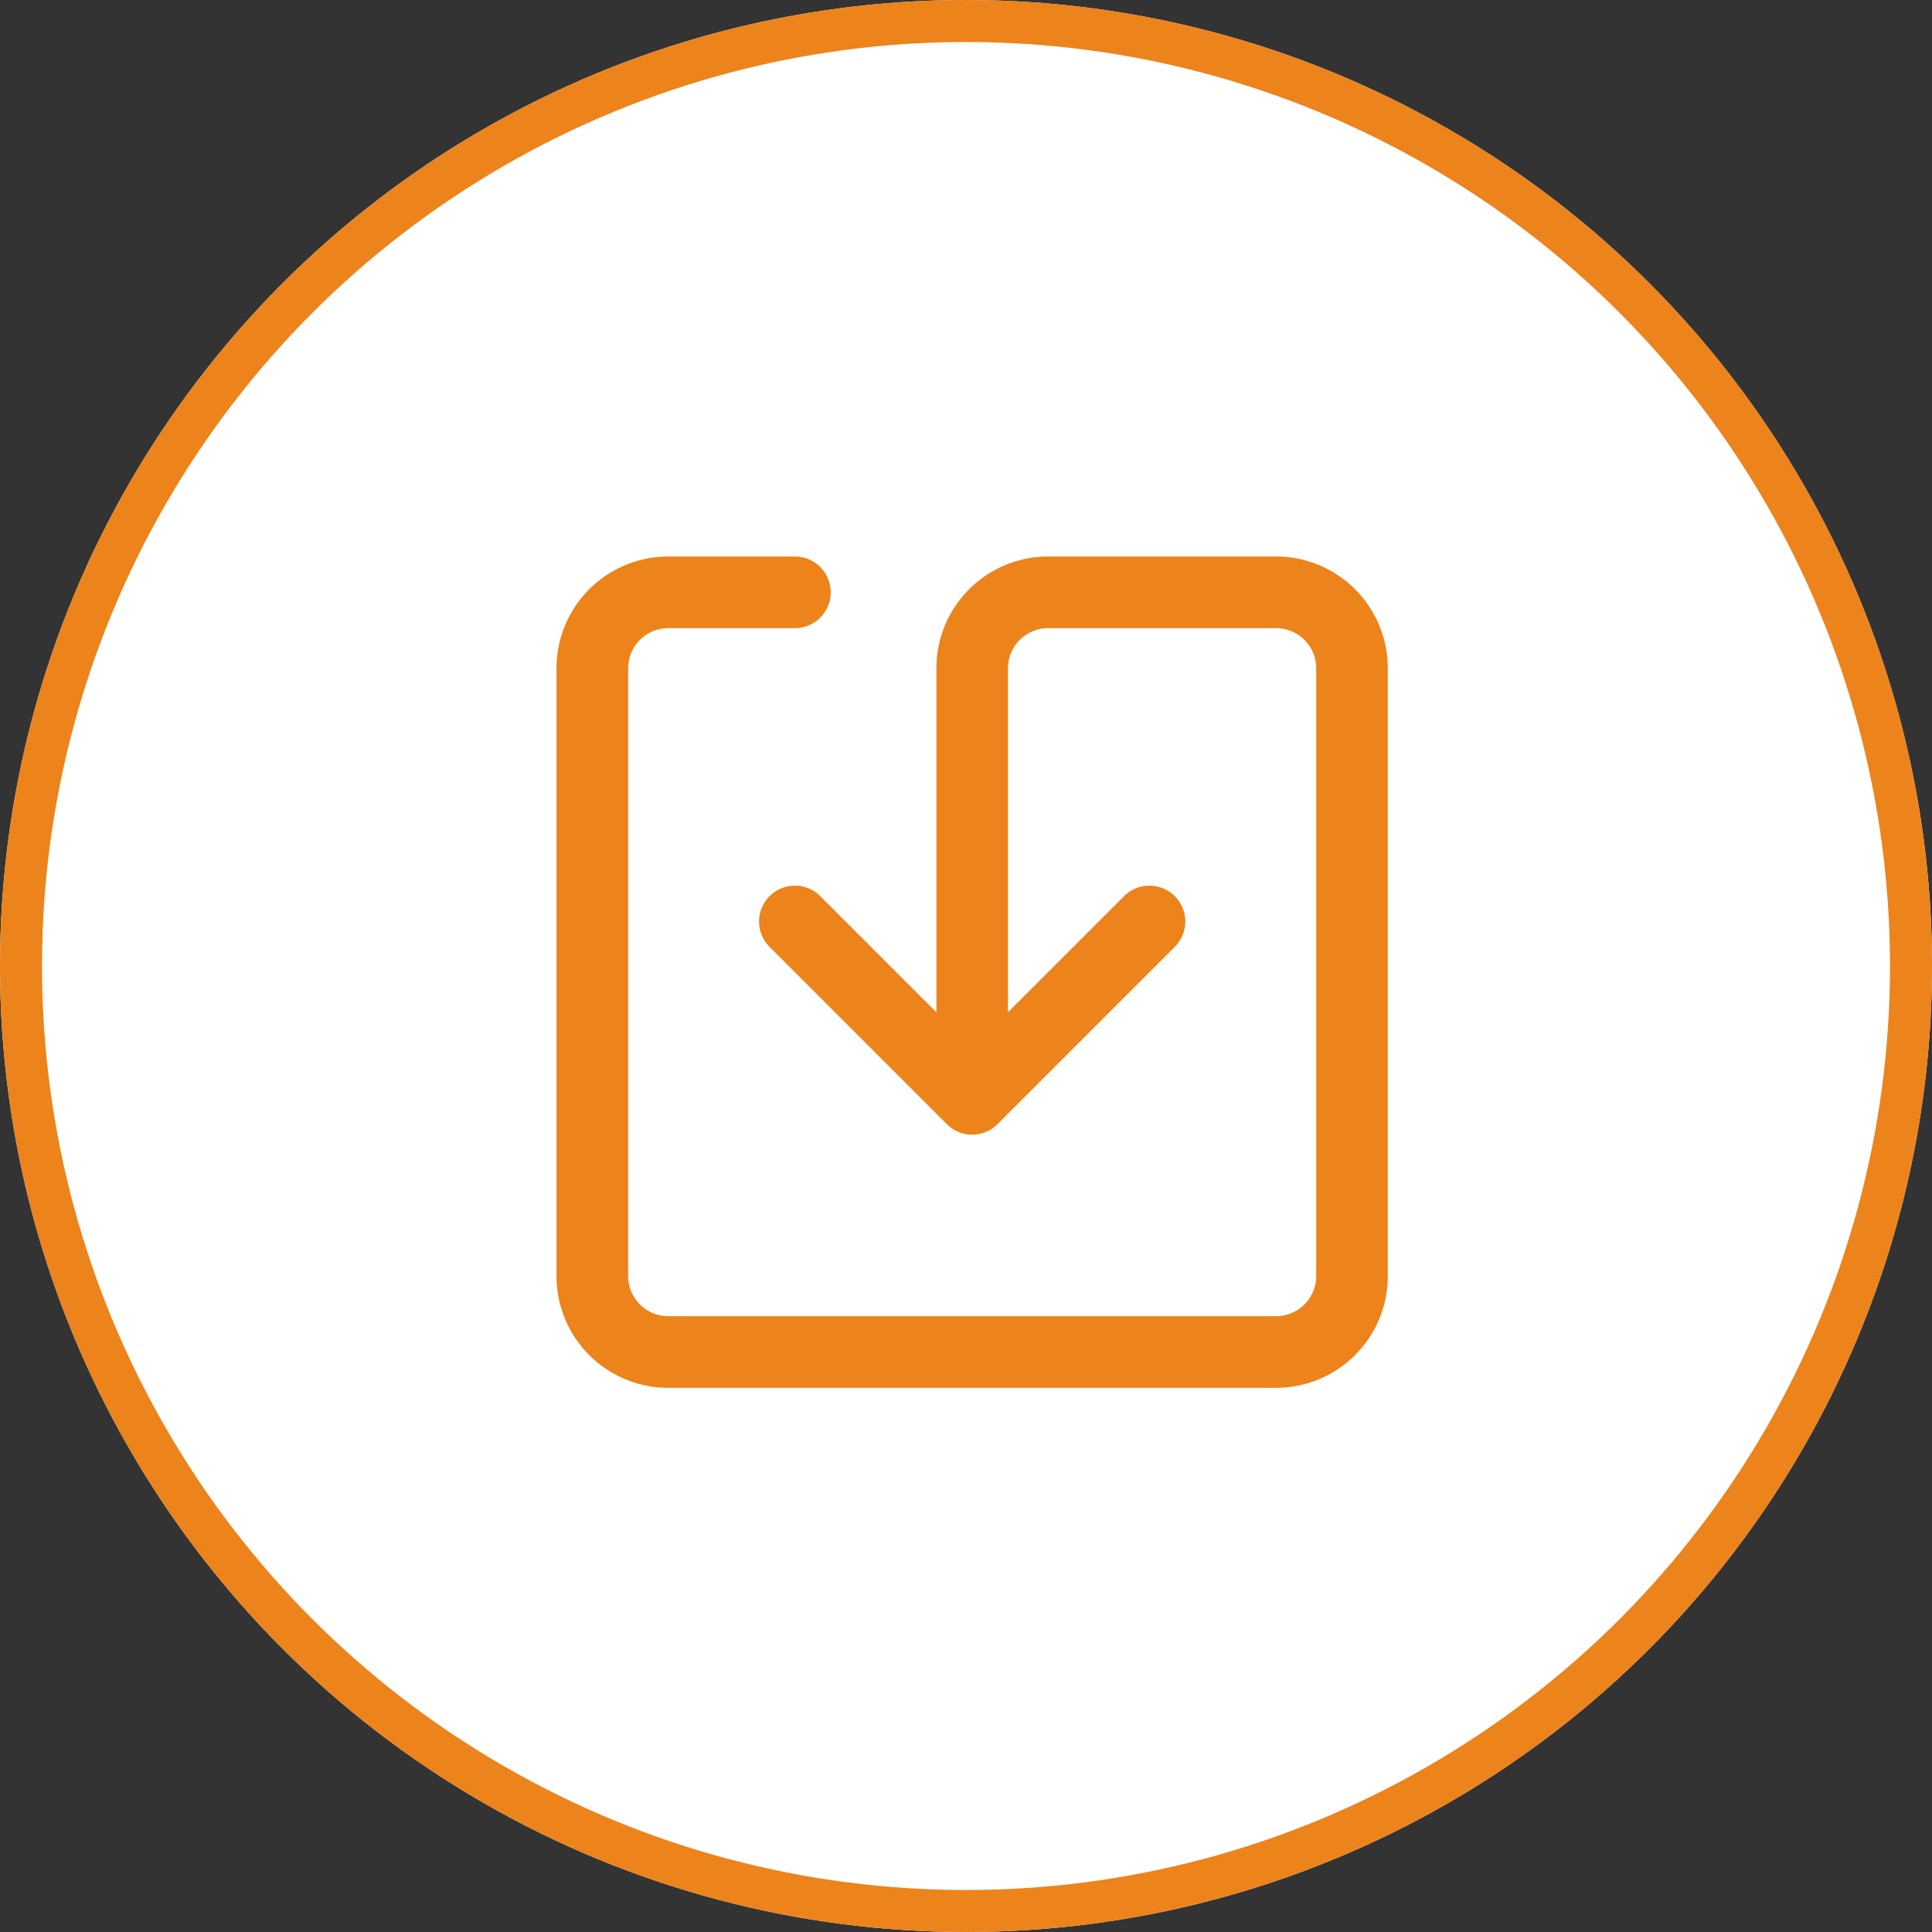 <svg xmlns="http://www.w3.org/2000/svg" width="46" height="46" viewBox="0 0 46 46">
  <rect x="0" y="0" width="46" height="46" fill="#333333" stroke="none"/>
  <g id="ic-save-position-primary" transform="translate(-250 -378)">
    <g id="Ellipse_35" data-name="Ellipse 35" transform="translate(250 378)" fill="#fff" stroke="#ed831b" stroke-width="1">
      <circle cx="23" cy="23" r="23" stroke="none"/>
      <circle cx="23" cy="23" r="22.5" fill="none"/>
    </g>
    <path id="save" d="M2.412,1.206A1.206,1.206,0,0,0,1.206,2.412v14.47a1.206,1.206,0,0,0,1.206,1.206h14.47a1.206,1.206,0,0,0,1.206-1.206V2.412a1.206,1.206,0,0,0-1.206-1.206H11.455a1.206,1.206,0,0,0-1.206,1.206v8.794L13.44,8.014a.6.6,0,0,1,.854.854l-4.22,4.22a.6.6,0,0,1-.854,0L5,8.868a.6.6,0,0,1,.854-.854l3.191,3.192V2.412A2.412,2.412,0,0,1,11.455,0h5.426a2.412,2.412,0,0,1,2.412,2.412v14.47a2.412,2.412,0,0,1-2.412,2.412H2.412A2.412,2.412,0,0,1,0,16.881V2.412A2.412,2.412,0,0,1,2.412,0H5.426a.6.6,0,0,1,0,1.206Z" transform="translate(263.5 391.5)" fill="#ed831b" stroke="#ed831b" stroke-width="0.5"/>
  </g>
</svg>

